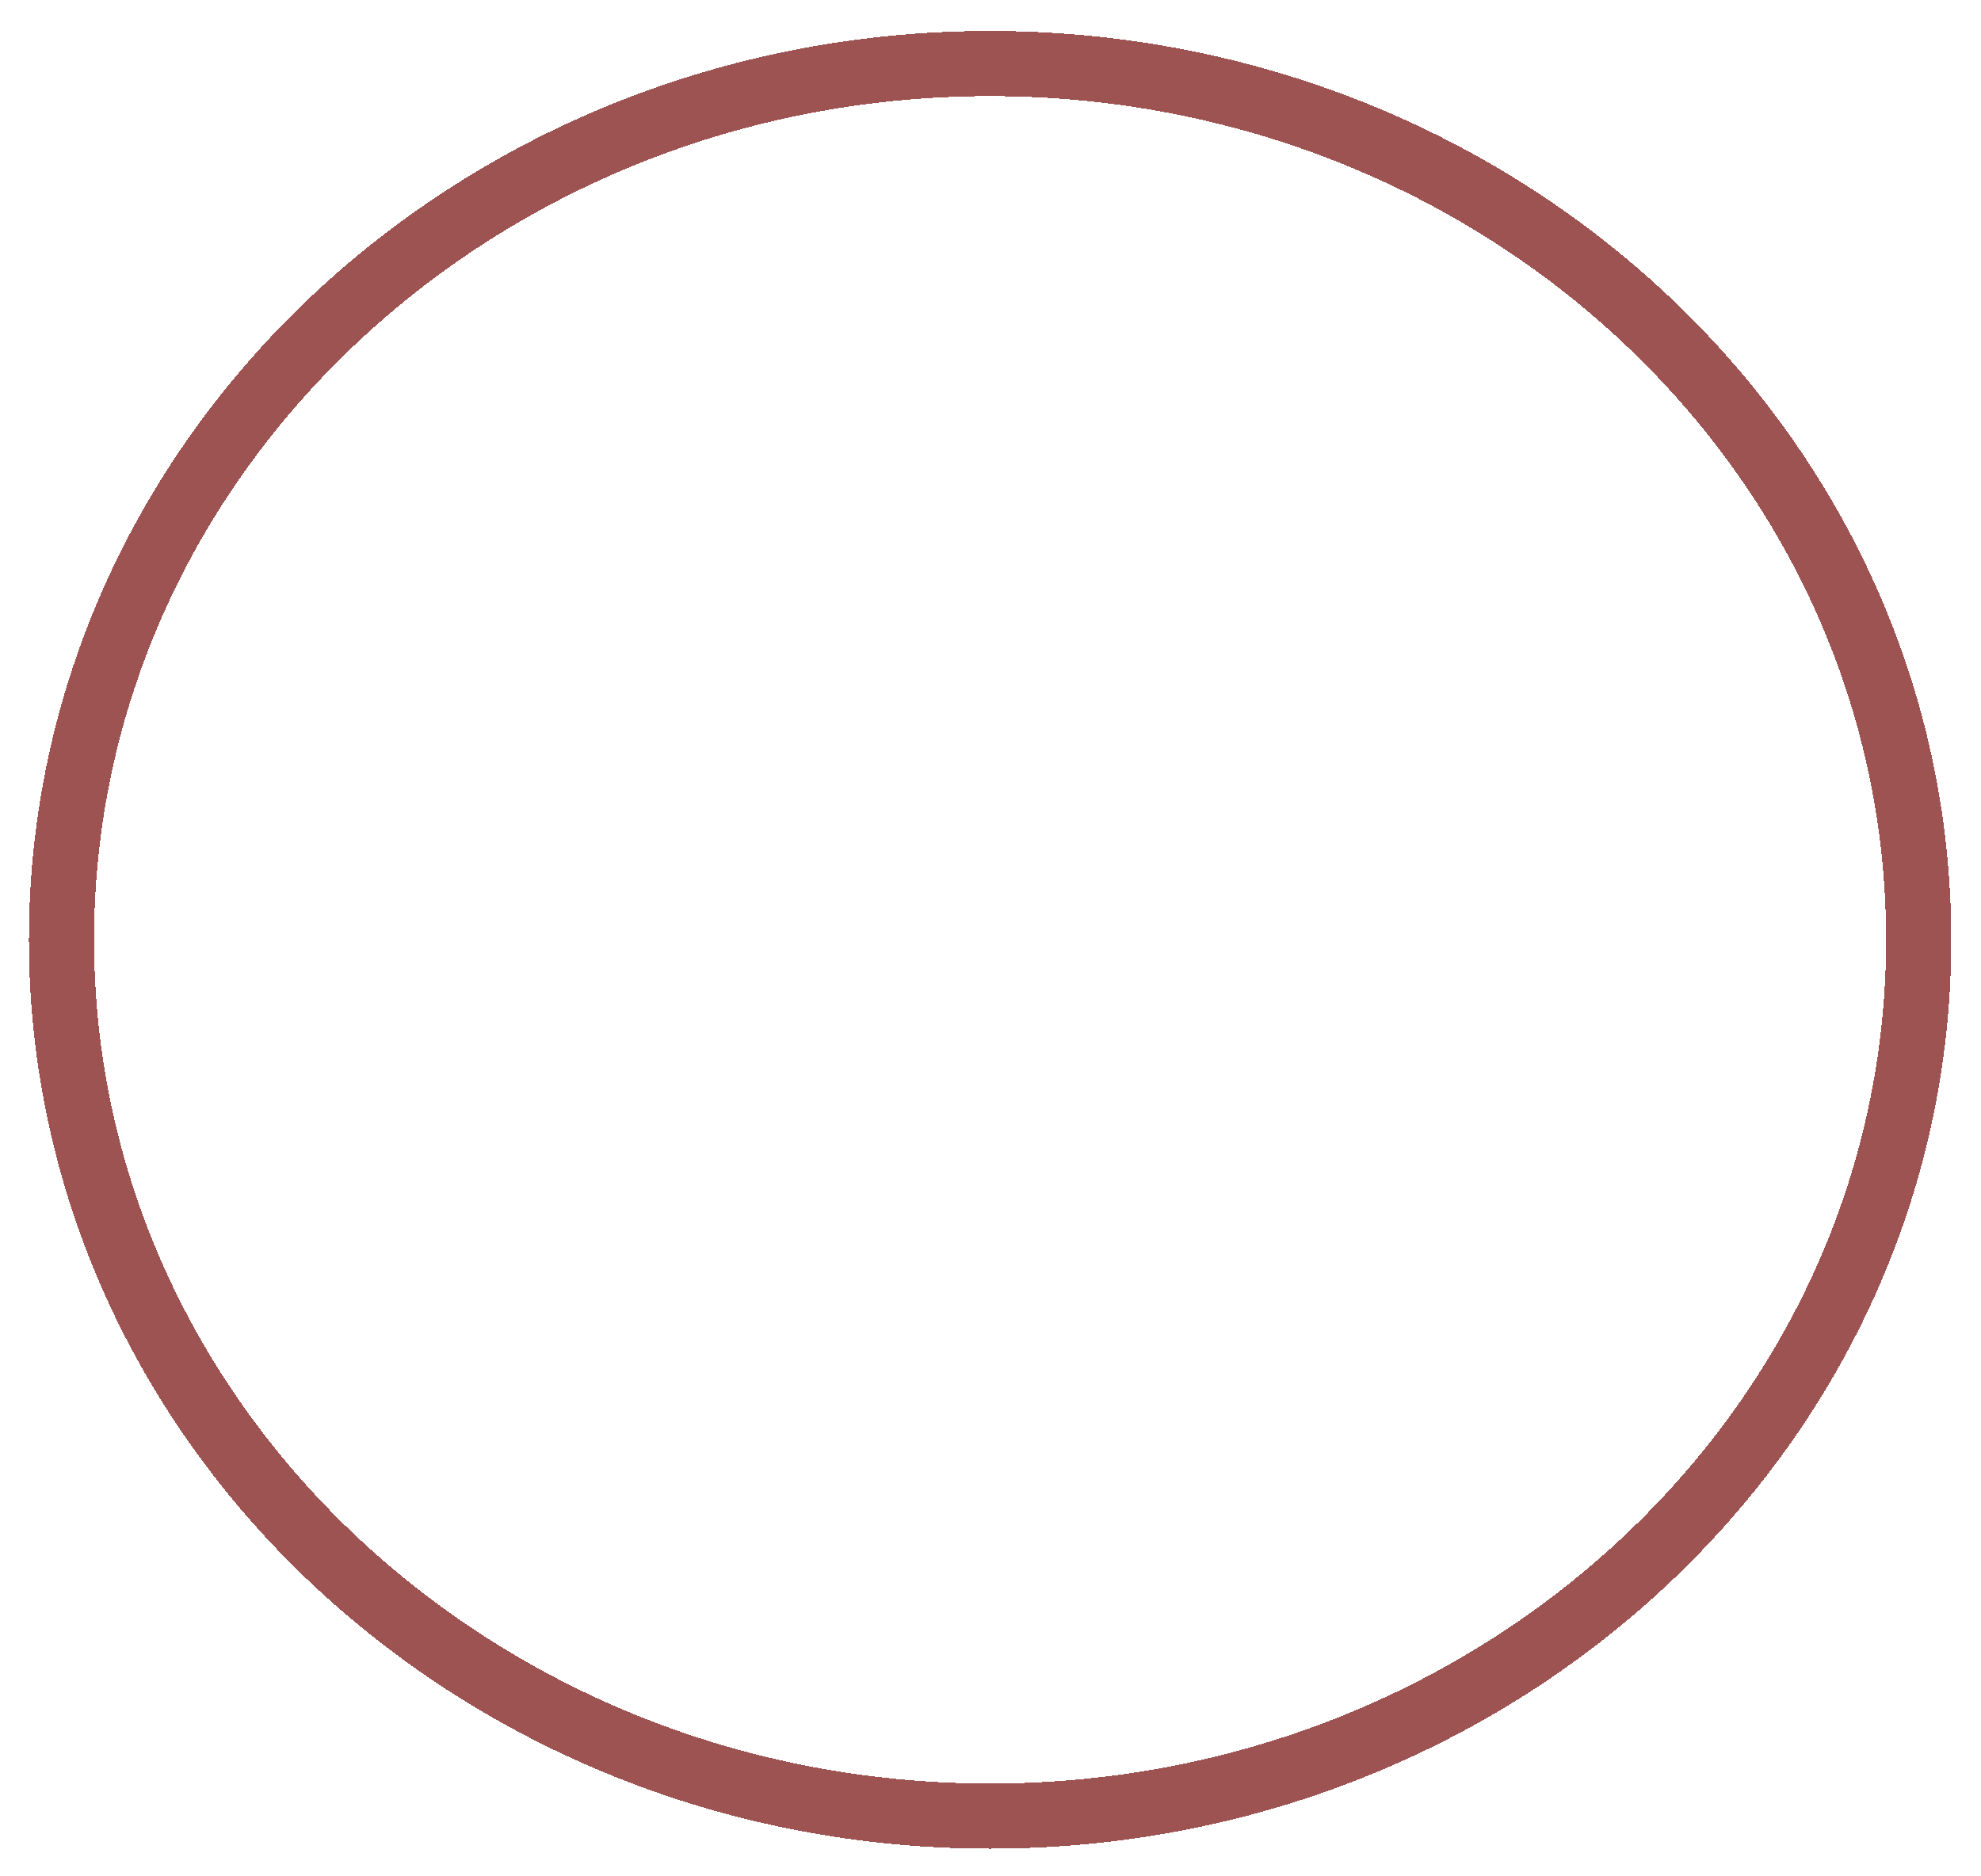 <svg width="304" height="288" viewBox="0 0 304 288" fill="none" xmlns="http://www.w3.org/2000/svg">
<g filter="url(#filter0_d_191_81)">
<ellipse cx="151.937" cy="140.254" rx="137.5" ry="129.5" fill="white" shape-rendering="crispEdges"/>
<path d="M151.937 274.754C230.351 274.754 294.437 214.814 294.437 140.254C294.437 65.693 230.351 5.754 151.937 5.754C73.523 5.754 9.437 65.693 9.437 140.254C9.437 214.814 73.523 274.754 151.937 274.754Z" stroke="#740B08" stroke-opacity="0.7" stroke-width="10" shape-rendering="crispEdges"/>
</g>
<defs>
<filter id="filter0_d_191_81" x="0.437" y="0.754" width="303" height="287" filterUnits="userSpaceOnUse" color-interpolation-filters="sRGB">
<feFlood flood-opacity="0" result="BackgroundImageFix"/>
<feColorMatrix in="SourceAlpha" type="matrix" values="0 0 0 0 0 0 0 0 0 0 0 0 0 0 0 0 0 0 127 0" result="hardAlpha"/>
<feOffset dy="4"/>
<feGaussianBlur stdDeviation="2"/>
<feComposite in2="hardAlpha" operator="out"/>
<feColorMatrix type="matrix" values="0 0 0 0 0 0 0 0 0 0 0 0 0 0 0 0 0 0 0.25 0"/>
<feBlend mode="normal" in2="BackgroundImageFix" result="effect1_dropShadow_191_81"/>
<feBlend mode="normal" in="SourceGraphic" in2="effect1_dropShadow_191_81" result="shape"/>
</filter>
</defs>
</svg>
